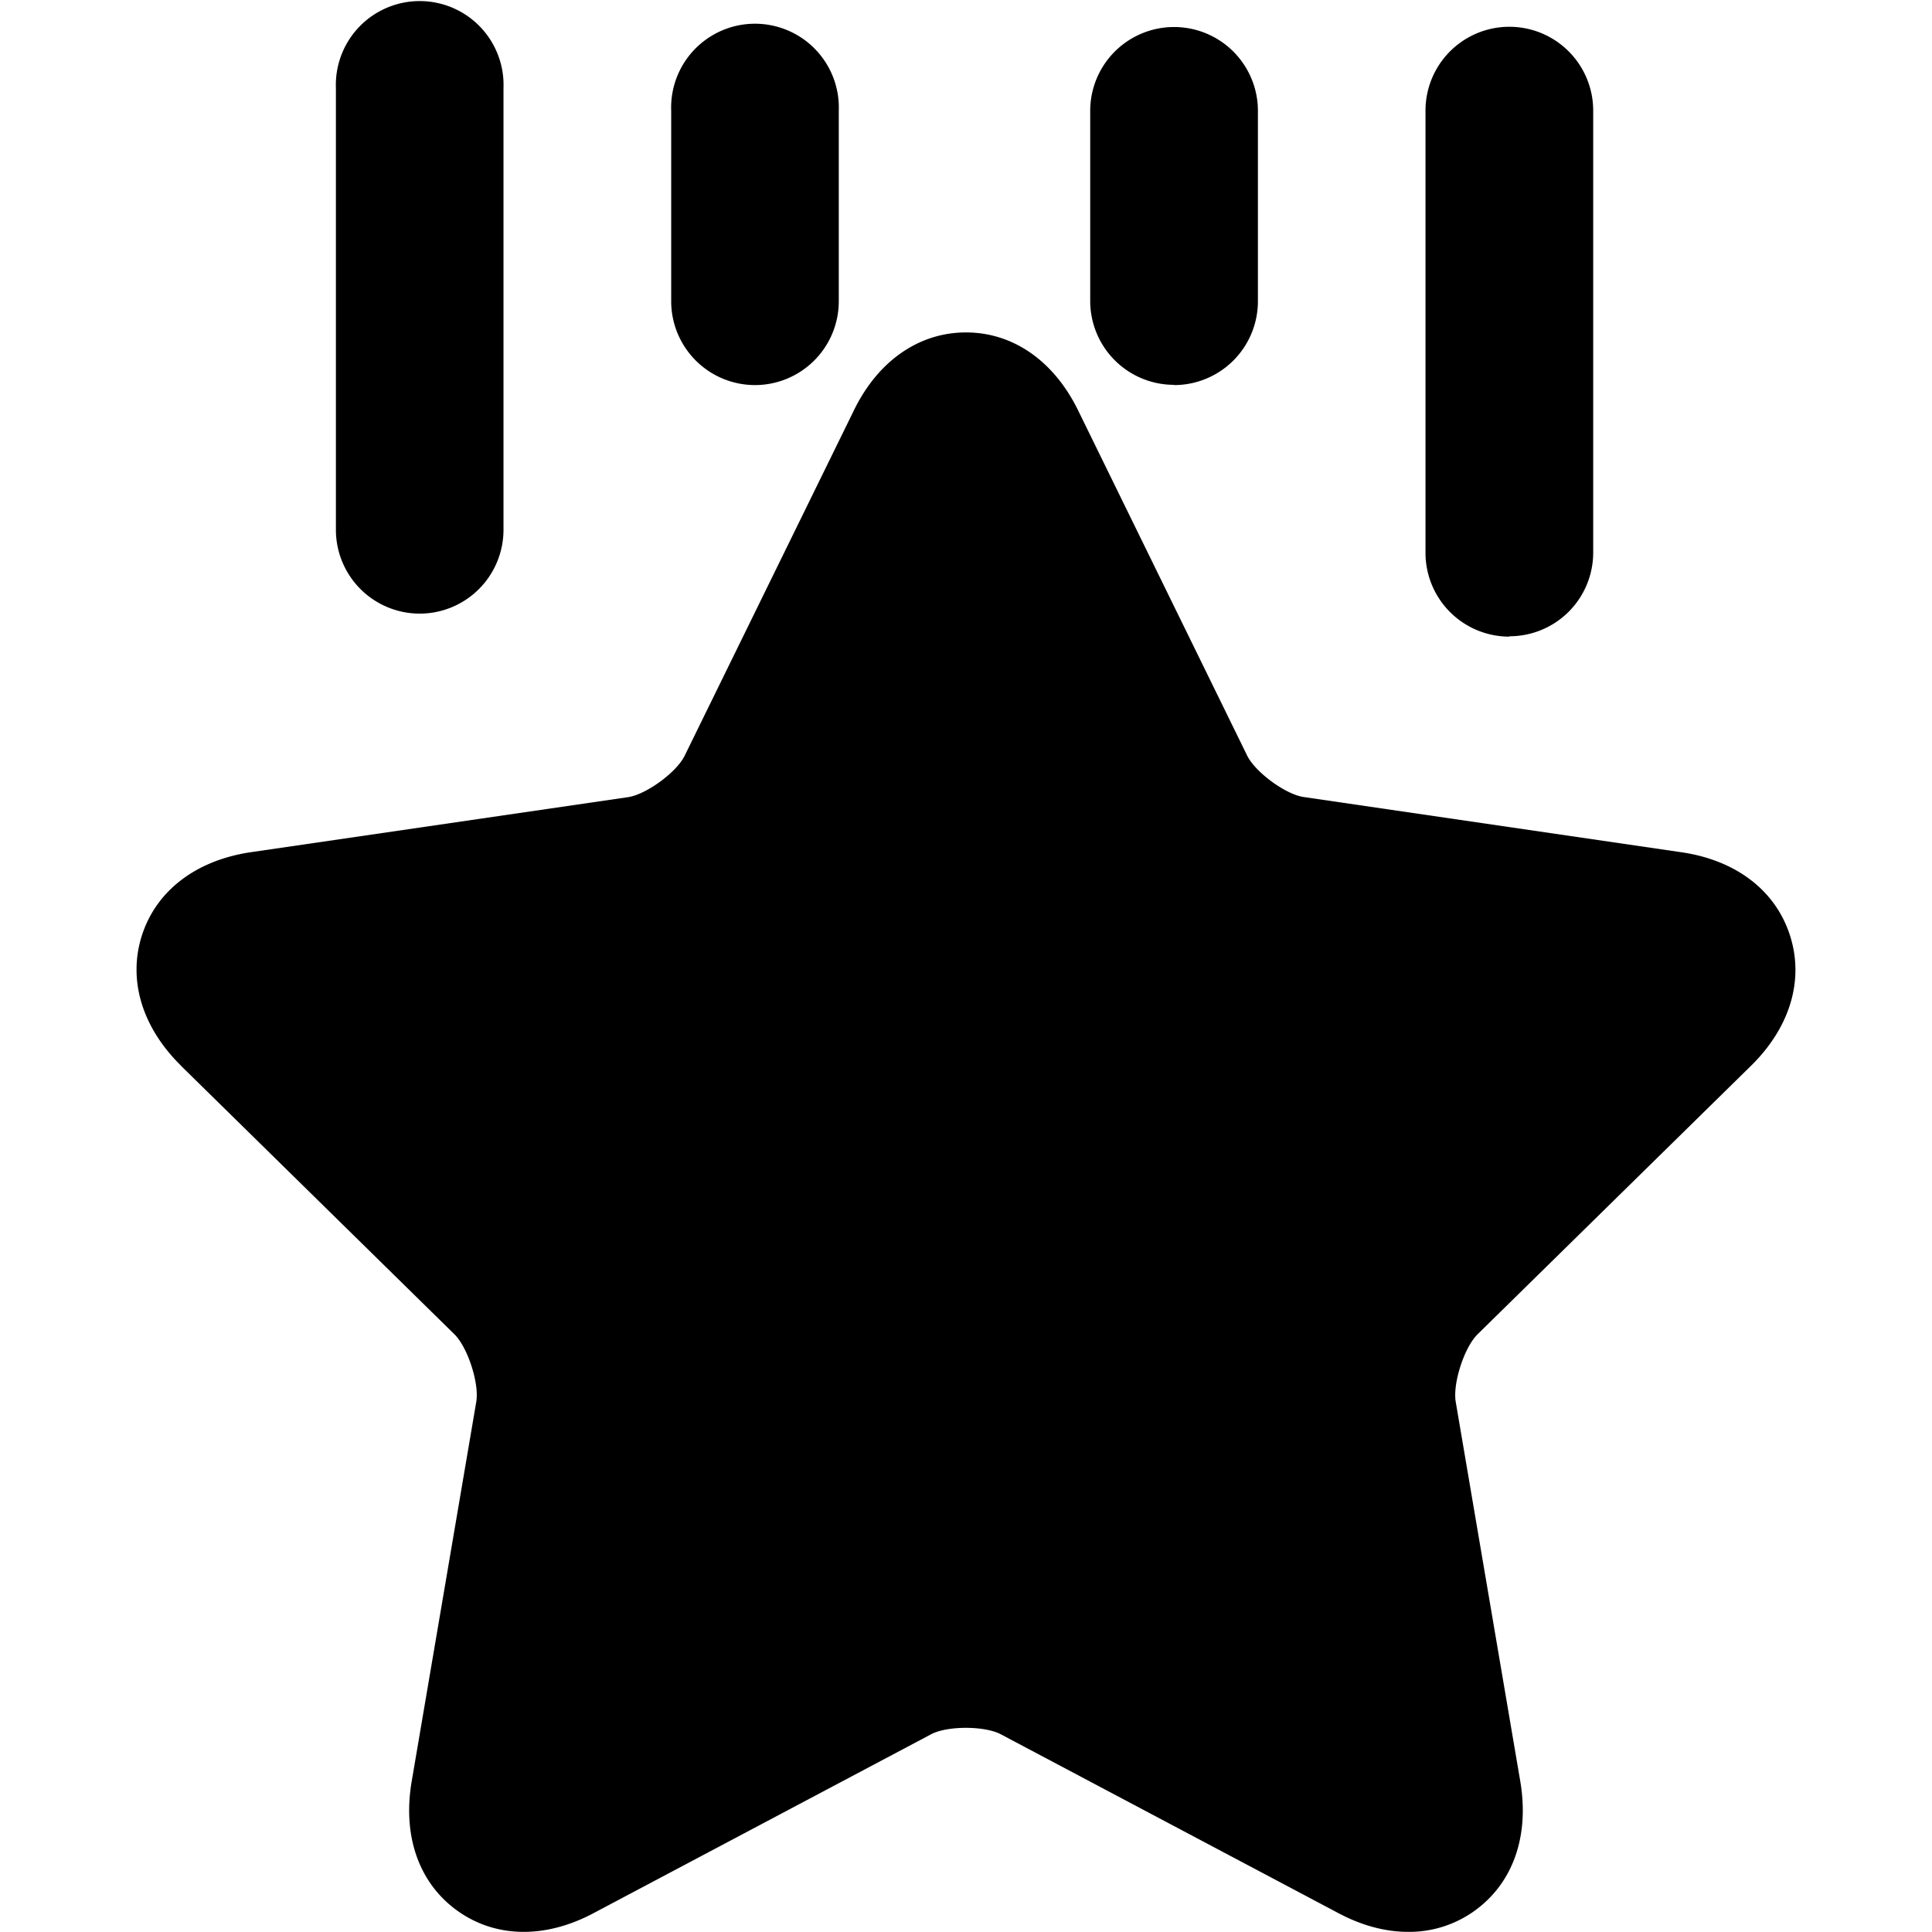 <?xml version="1.0" standalone="no"?><!DOCTYPE svg PUBLIC "-//W3C//DTD SVG 1.1//EN" "http://www.w3.org/Graphics/SVG/1.1/DTD/svg11.dtd"><svg class="icon" width="200px" height="200.00px" viewBox="0 0 1024 1024" version="1.1" xmlns="http://www.w3.org/2000/svg"><path fill="currentColor" d="M95.922 564.815c-20.753-20.434-28.288-45.656-20.625-69.282 7.726-23.626 28.671-39.462 57.342-43.804l200.44-29.246c9.578-1.533 25.542-13.154 29.82-21.966L452.615 217.445c12.771-26.18 34.482-41.25 59.385-41.25s46.55 15.07 59.385 41.25l89.652 183.072c4.342 8.748 20.178 20.434 29.82 21.902l200.44 29.309c28.735 4.214 49.615 20.114 57.342 43.804 7.726 23.626 0.255 48.913-20.561 69.346l-145.014 142.396c-7.024 7.024-13.154 25.989-11.494 35.759l34.226 201.207c4.853 28.926-3.831 53.766-24.137 68.452a59.257 59.257 0 0 1-35.248 11.238c-11.941 0-24.456-3.257-36.844-9.834l-179.24-94.952c-8.62-4.47-28.16-4.47-36.717 0l-179.177 94.952c-25.67 13.601-51.978 13.09-72.156-1.469-20.242-14.623-28.99-39.462-24.073-68.452l34.226-201.143c1.66-9.77-4.47-28.735-11.494-35.759L95.858 564.815h0.064zM799.985 337.428a44.443 44.443 0 0 1-44.443-44.443V58.638a44.443 44.443 0 0 1 88.886 0V292.793a44.379 44.379 0 0 1-44.443 44.443M622.277 203.971a44.443 44.443 0 0 1-44.443-44.443V58.766a44.443 44.443 0 1 1 88.886 0v100.891a44.443 44.443 0 0 1-44.443 44.443m-222.087 0a44.443 44.443 0 0 1-44.443-44.379V58.702a44.443 44.443 0 1 1 88.822 0v100.891a44.443 44.443 0 0 1-44.379 44.507M222.482 325.232a44.443 44.443 0 0 1-44.443-44.379V46.697a44.443 44.443 0 1 1 88.822 0v234.156a44.443 44.443 0 0 1-44.379 44.379" /></svg>